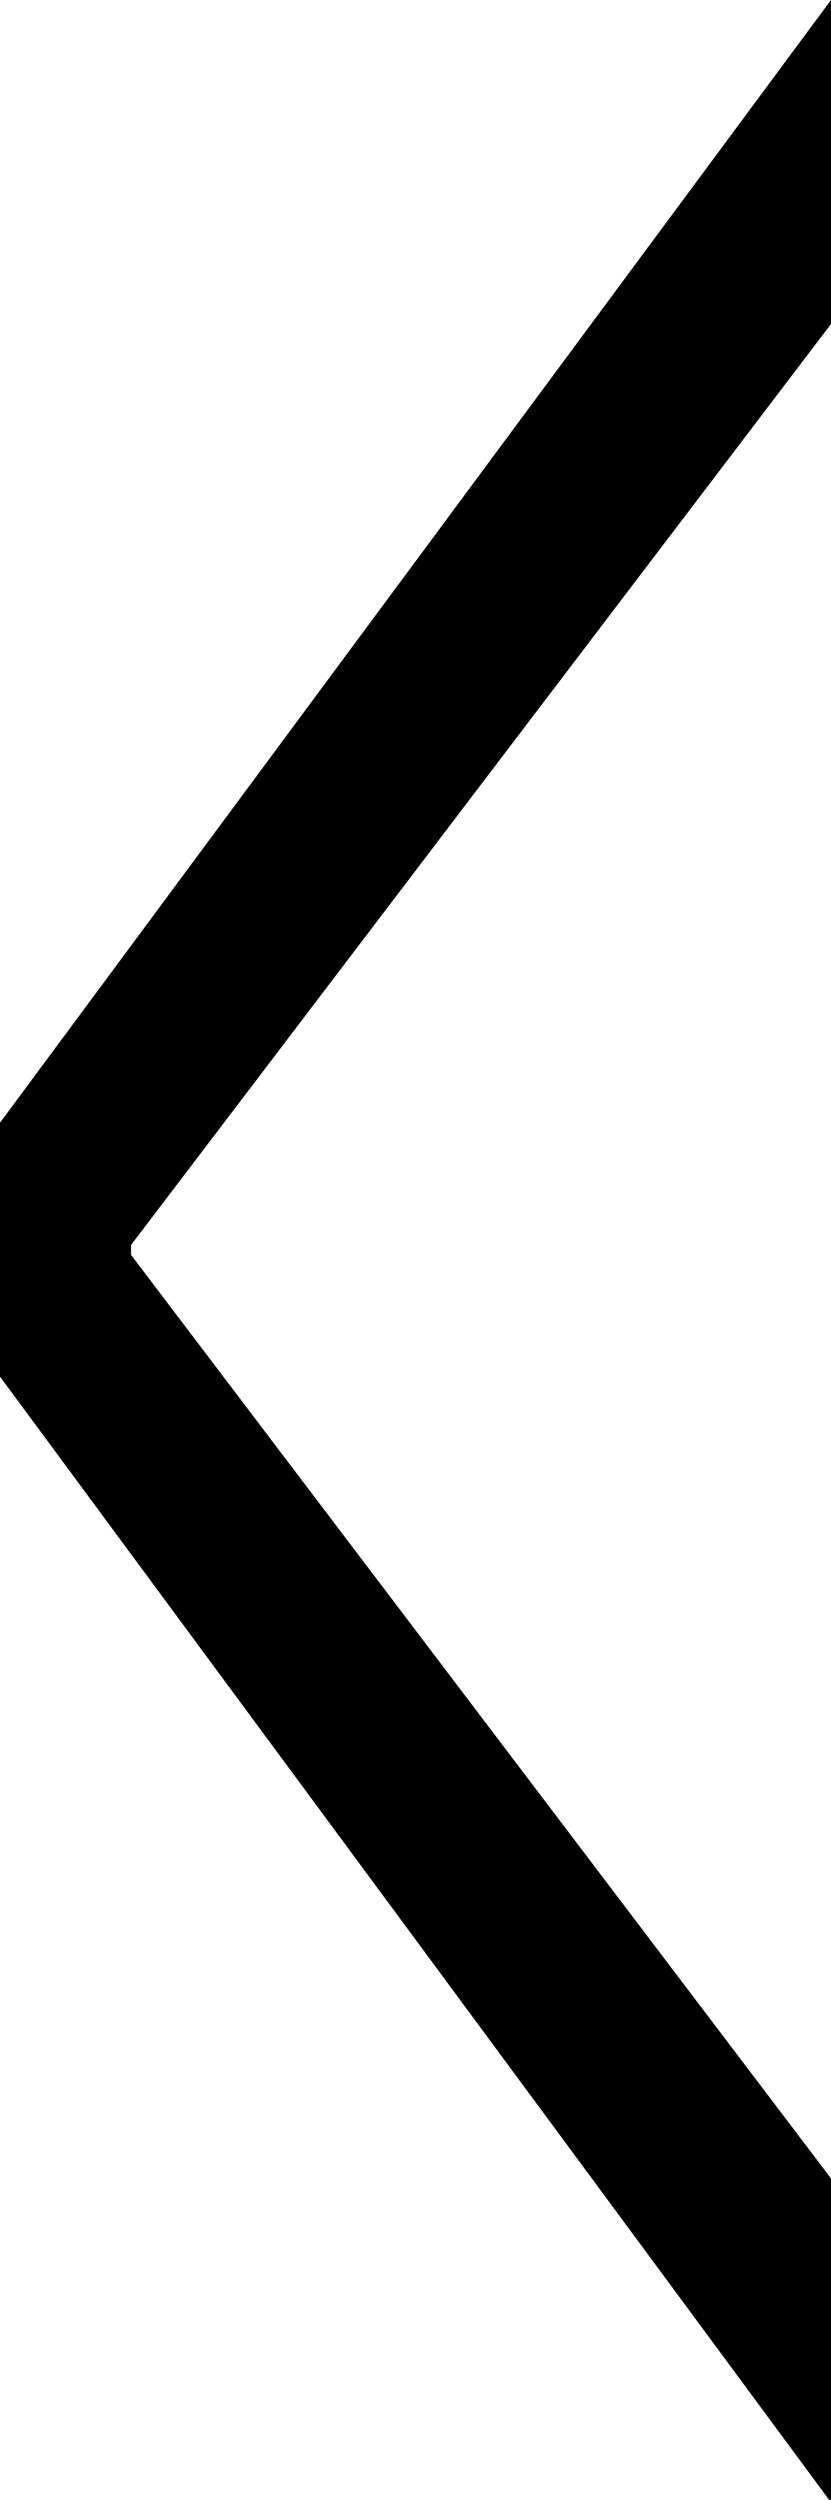 <svg id="Слой_1" data-name="Слой 1" xmlns="http://www.w3.org/2000/svg" viewBox="0 0 16.11 48.45"><path d="M14.6,22.54,30.71.78V7.06L17.14,24.91v.19L30.71,43v6.28L14.6,27.46Z" transform="translate(-14.6 -0.78)"/></svg>